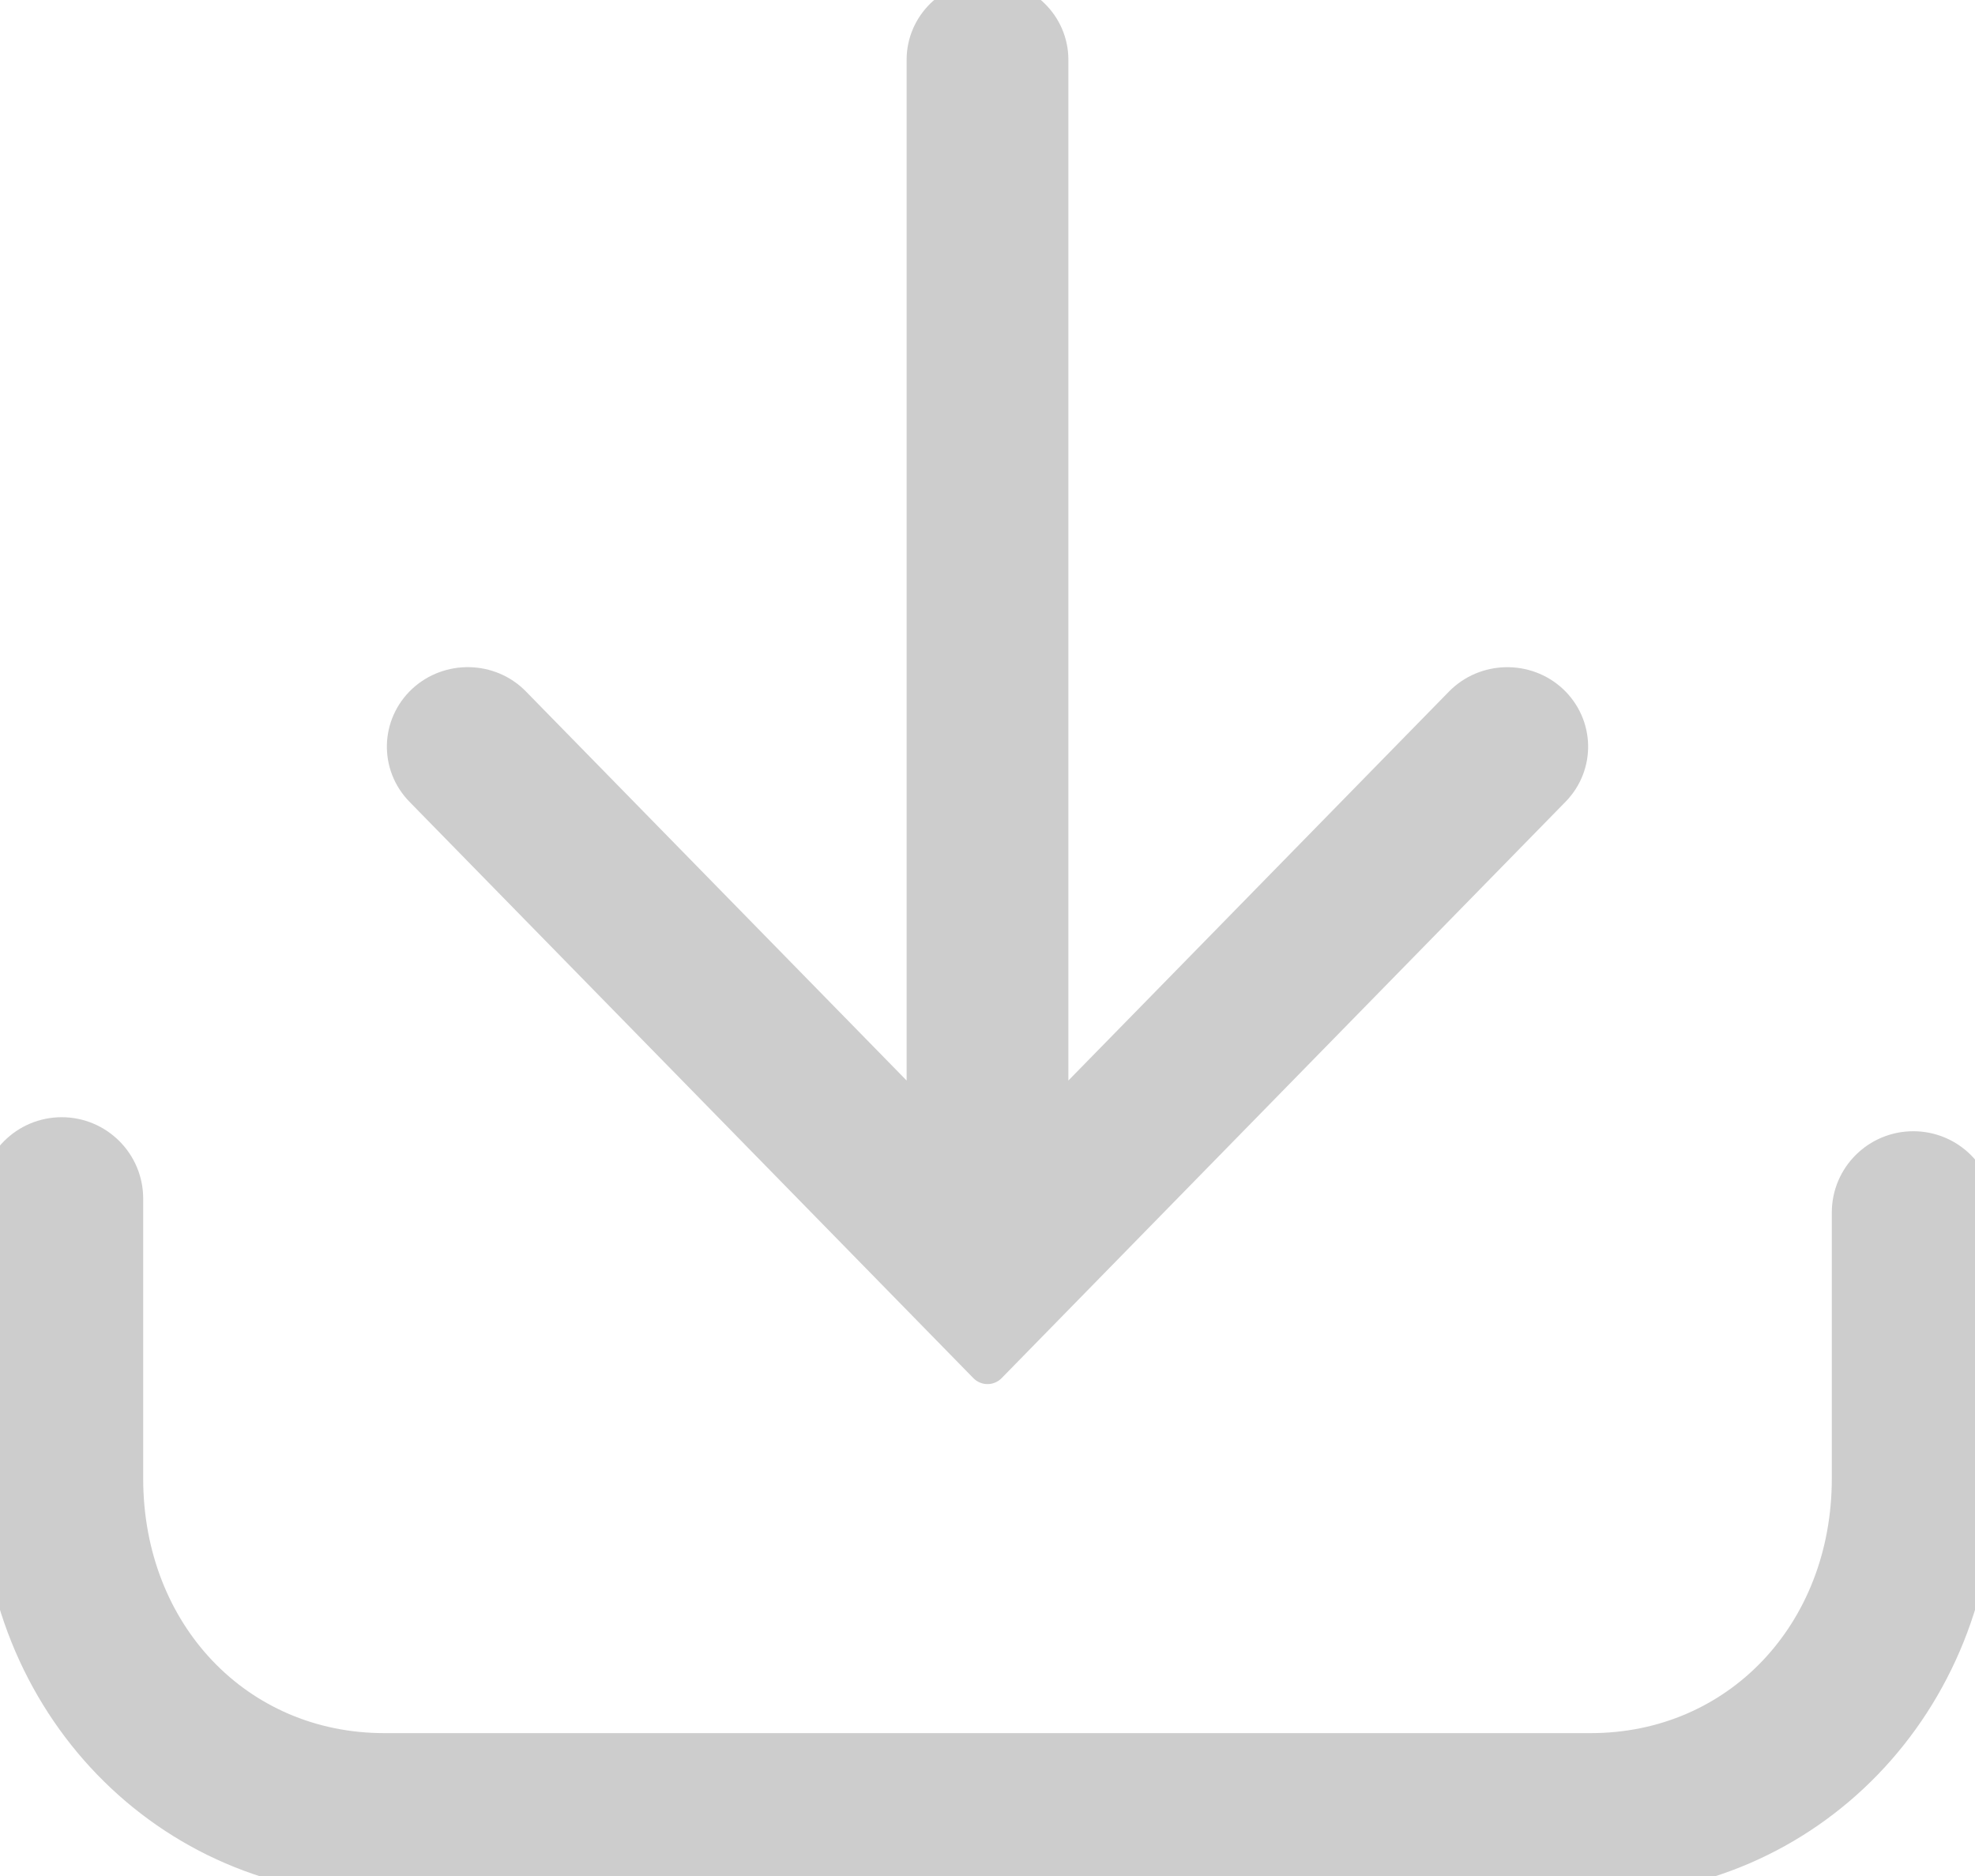 <?xml version="1.0" encoding="UTF-8"?>
<svg width="20px" height="19px" viewBox="0 0 20 19" version="1.1" xmlns="http://www.w3.org/2000/svg" xmlns:xlink="http://www.w3.org/1999/xlink">
    <!-- Generator: Sketch 63.1 (92452) - https://sketch.com -->
    <title>download</title>
    <desc>Created with Sketch.</desc>
    <g id="download" stroke="none" stroke-width="1" fill="none" fill-rule="evenodd">
        <path d="M4.309,7.124 C4.062,7.356 4.053,7.738 4.289,7.98 L10,13.818 L15.711,7.98 C15.947,7.738 15.938,7.356 15.691,7.124 C15.444,6.894 15.052,6.903 14.816,7.144 L10.619,11.434 L10.619,0.605 C10.619,0.271 10.342,0 10,0 C9.658,0 9.381,0.271 9.381,0.605 L9.381,11.434 L5.184,7.144 C4.949,6.902 4.556,6.894 4.309,7.124 Z" id="Path" stroke="#CDCDCD" stroke-width="0.4" fill="#CDCDCD" fill-rule="nonzero" stroke-linejoin="round"></path>
        <path d="M0.625,11.515 C0.28,11.515 0,11.795 0,12.139 L0,14.974 C0,17.232 1.71,19 3.892,19 L16.108,19 C18.29,19 20,17.232 20,14.974 L20,12.28 C20,11.936 19.72,11.657 19.375,11.657 C19.03,11.657 18.75,11.936 18.75,12.28 L18.75,14.974 C18.75,16.558 17.614,17.753 16.108,17.753 L3.892,17.753 C2.386,17.753 1.25,16.558 1.25,14.974 L1.25,12.139 C1.25,11.795 0.97,11.515 0.625,11.515 Z" id="Path" stroke="#CDCDCD" stroke-width="0.4" fill="#CDCDCD" fill-rule="nonzero"></path>
    </g>
</svg>
